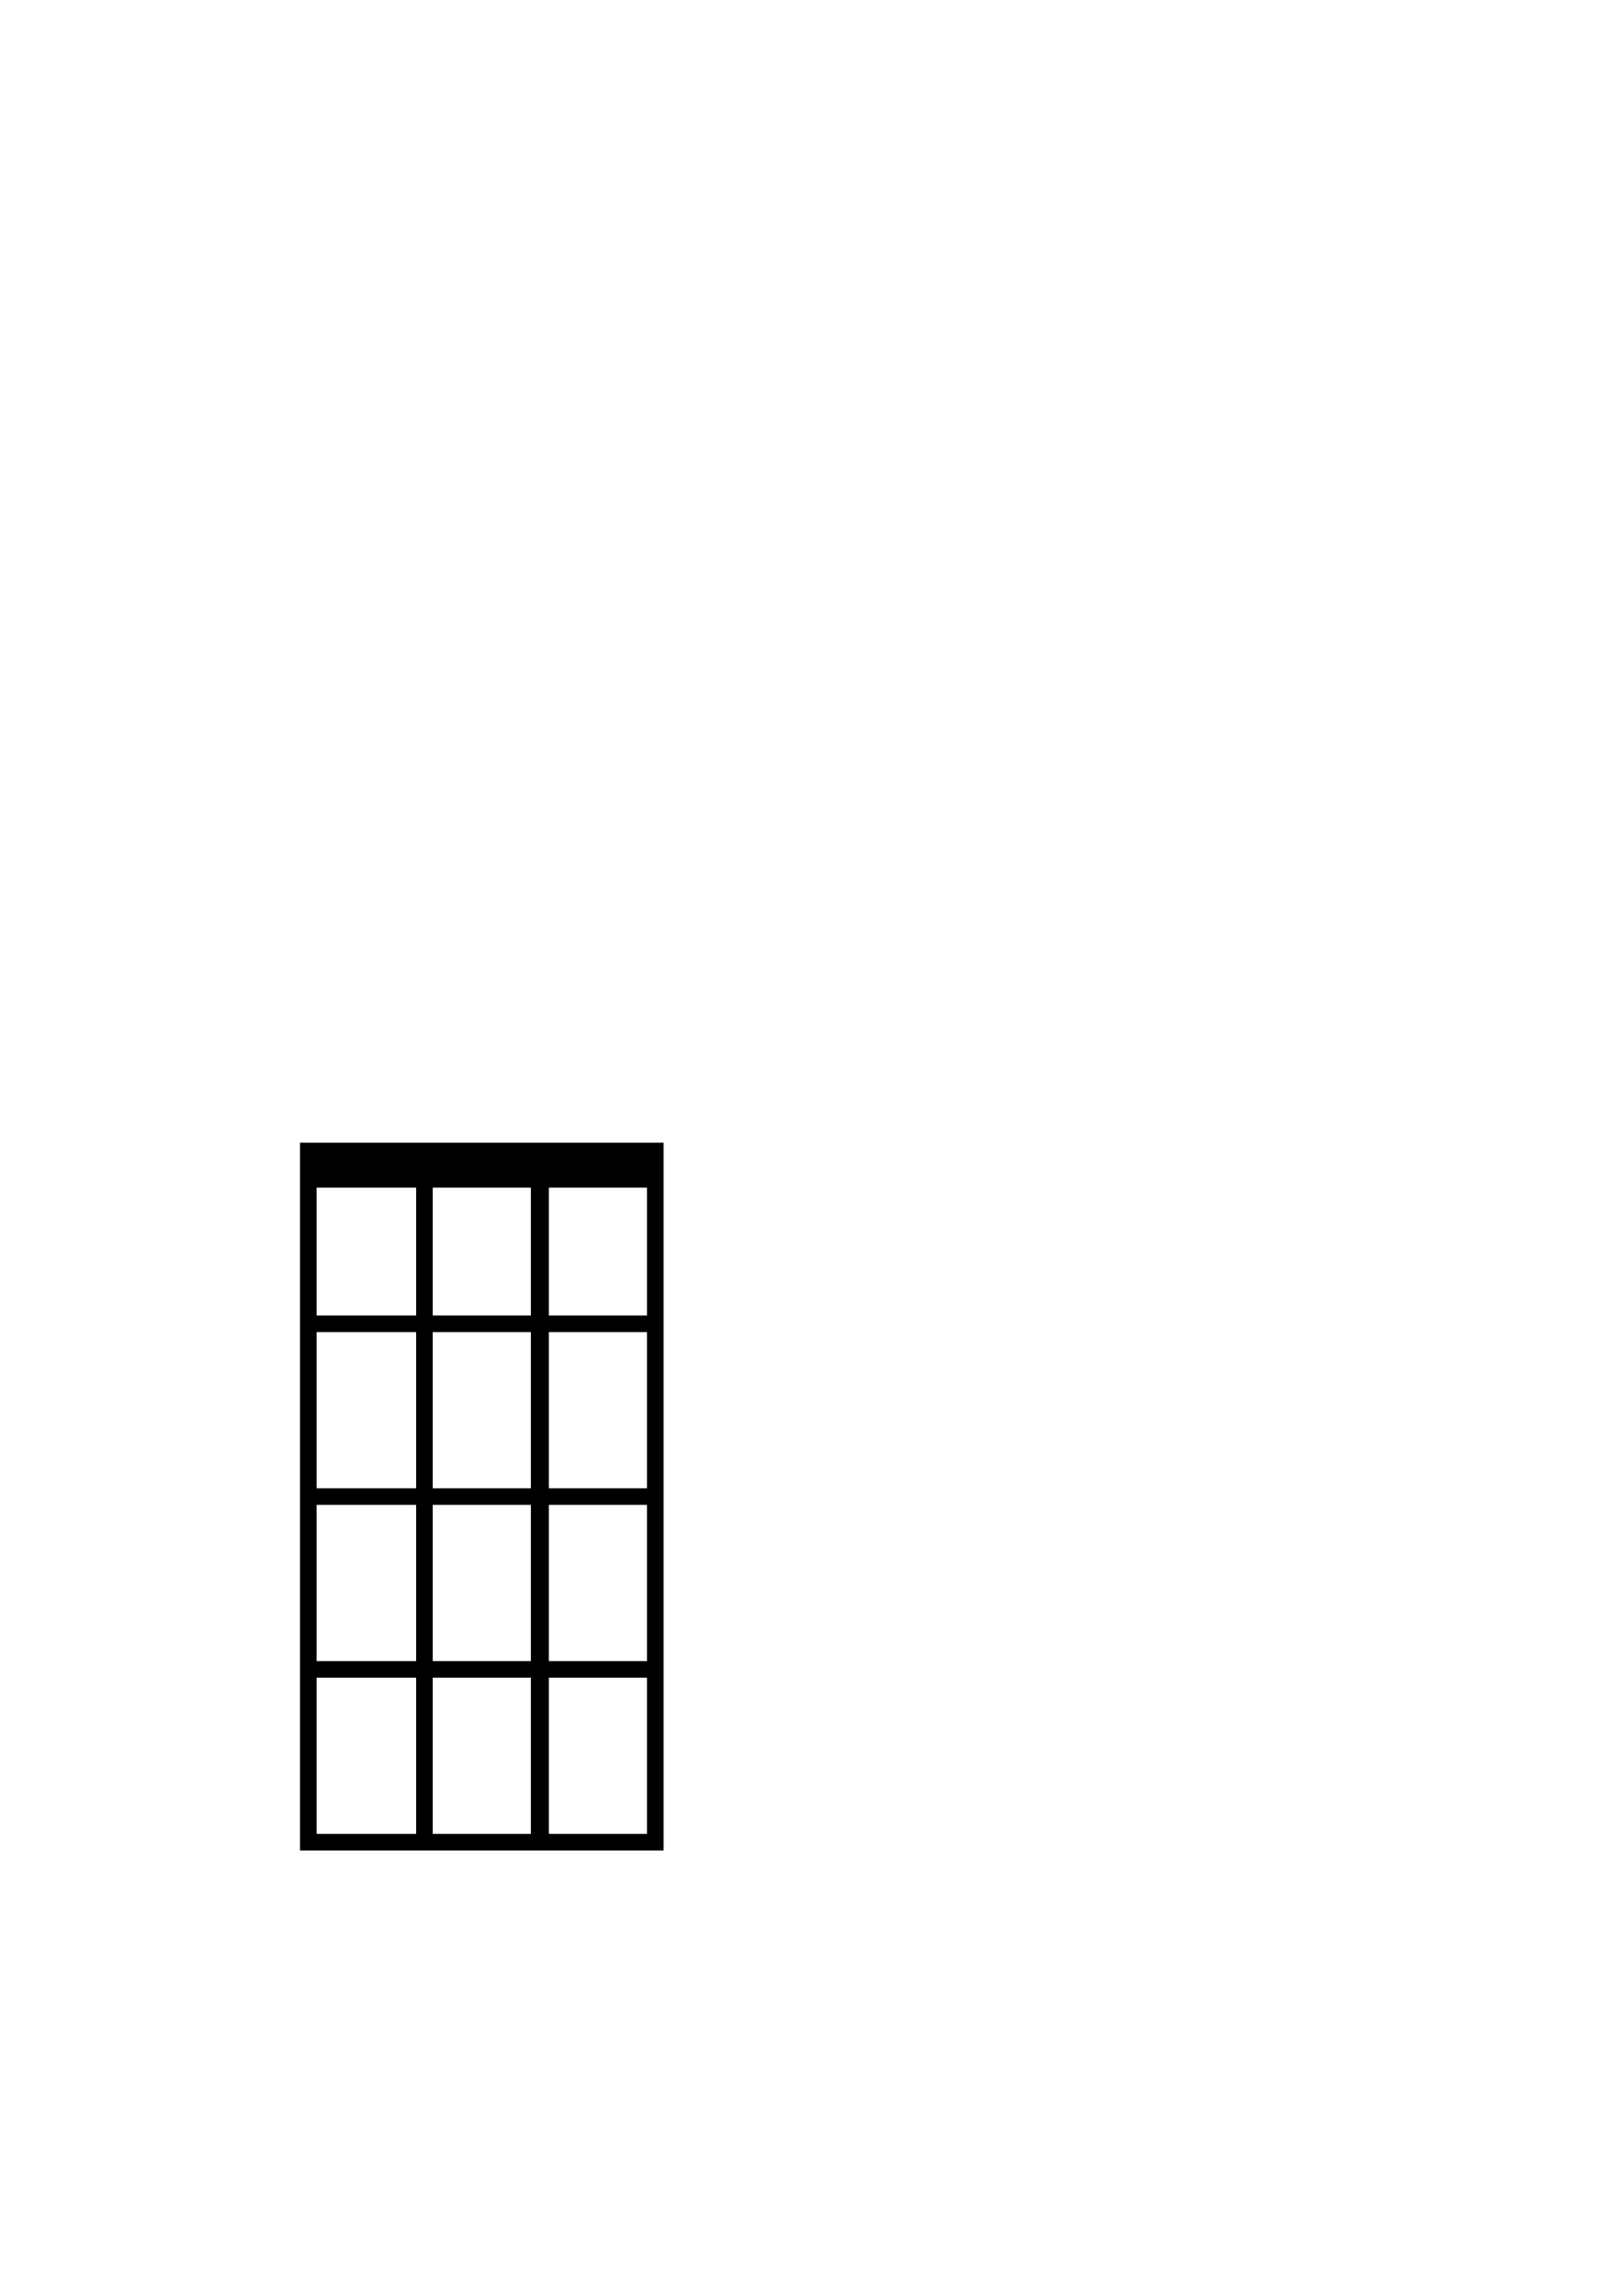 <?xml version="1.0" standalone="no"?>
<svg
    xmlns="http://www.w3.org/2000/svg"
    viewBox="-434 -1992 2319 1951"
    width="2753"
    height="3943"
    >
    <g transform="matrix(1 0 0 -1 0 0)">
        <path style="fill: #000000" d="M526 1024v-1024h-526v1024h526zM360 774h142v185h-142v-185zM24 774h144v185h-144v-185zM192 774h142v185h-142v-185zM502 524v226h-142v-226h142zM168 524v226h-144v-226h144zM192 524h142v226h-142v-226zM502 274v226h-142v-226h142zM168 274v226h-144v-226h144z M192 500v-226h142v226h-142zM502 24v226h-142v-226h142zM192 24h142v226h-142v-226zM168 24v226h-144v-226h144z" />
    </g>
</svg>
